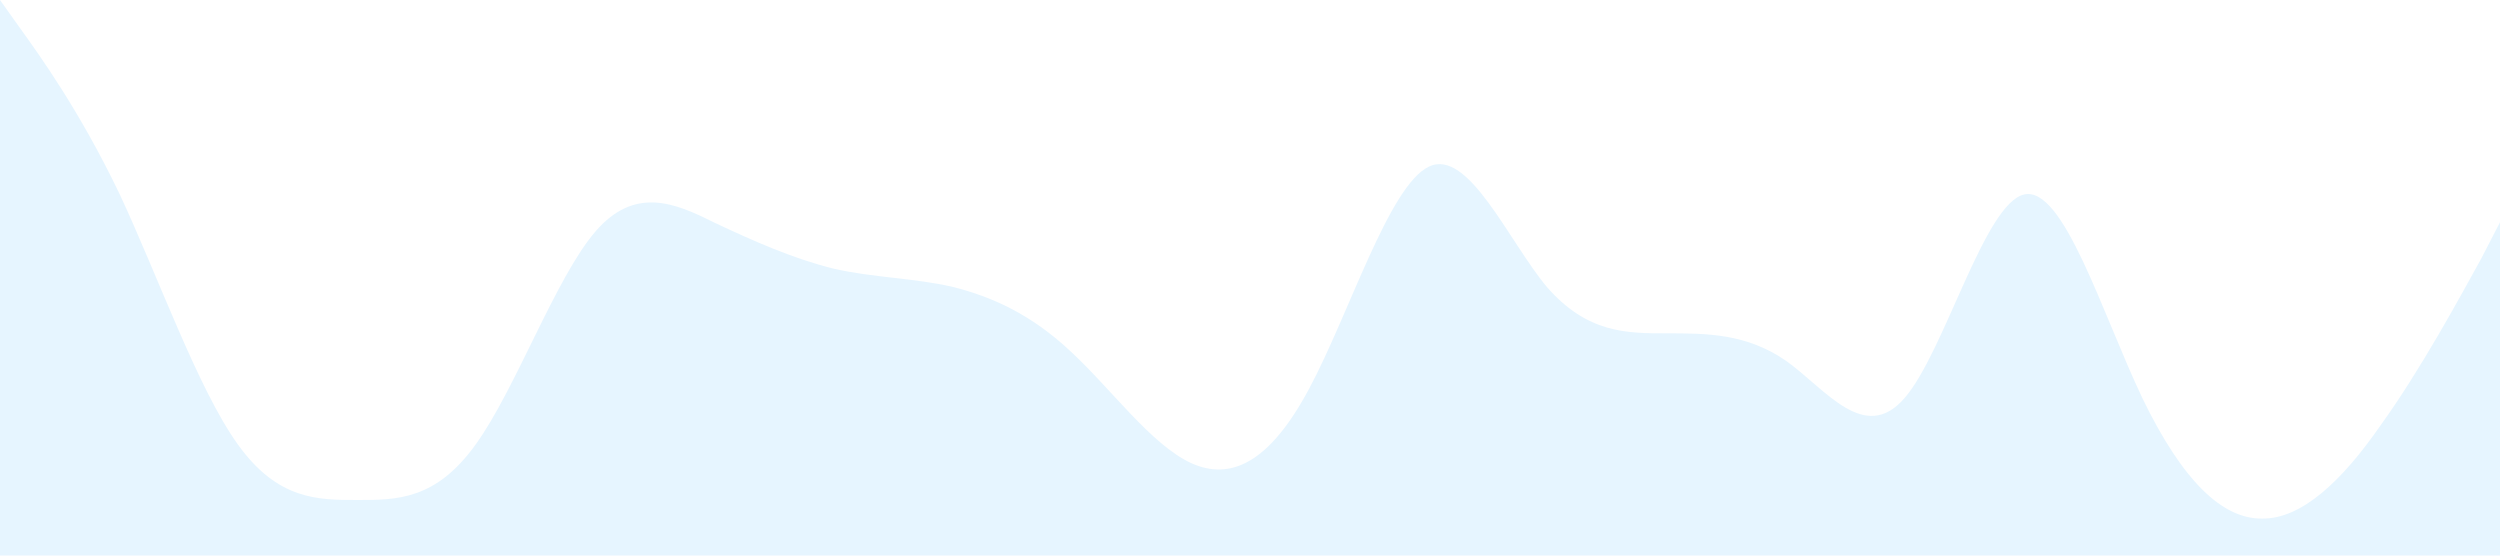 <?xml version="1.0" standalone="no"?><svg xmlns="http://www.w3.org/2000/svg" viewBox="0 0 1440 320"><path fill="#0099ff" fill-opacity="0.1" d="M0,0L11.4,16C22.9,32,46,64,69,112C91.4,160,114,224,137,256C160,288,183,288,206,288C228.6,288,251,288,274,256C297.1,224,320,160,343,133.3C365.7,107,389,117,411,128C434.3,139,457,149,480,154.7C502.9,160,526,160,549,165.3C571.4,171,594,181,617,202.7C640,224,663,256,686,266.7C708.6,277,731,267,754,224C777.1,181,800,107,823,96C845.7,85,869,139,891,165.3C914.3,192,937,192,960,192C982.9,192,1006,192,1029,208C1051.4,224,1074,256,1097,229.3C1120,203,1143,117,1166,112C1188.6,107,1211,181,1234,229.3C1257.1,277,1280,299,1303,298.7C1325.7,299,1349,277,1371,245.3C1394.3,213,1417,171,1429,149.3L1440,128L1440,320L1428.6,320C1417.1,320,1394,320,1371,320C1348.6,320,1326,320,1303,320C1280,320,1257,320,1234,320C1211.4,320,1189,320,1166,320C1142.9,320,1120,320,1097,320C1074.3,320,1051,320,1029,320C1005.7,320,983,320,960,320C937.1,320,914,320,891,320C868.6,320,846,320,823,320C800,320,777,320,754,320C731.4,320,709,320,686,320C662.9,320,640,320,617,320C594.3,320,571,320,549,320C525.7,320,503,320,480,320C457.1,320,434,320,411,320C388.6,320,366,320,343,320C320,320,297,320,274,320C251.4,320,229,320,206,320C182.9,320,160,320,137,320C114.3,320,91,320,69,320C45.7,320,23,320,11,320L0,320Z"></path></svg>